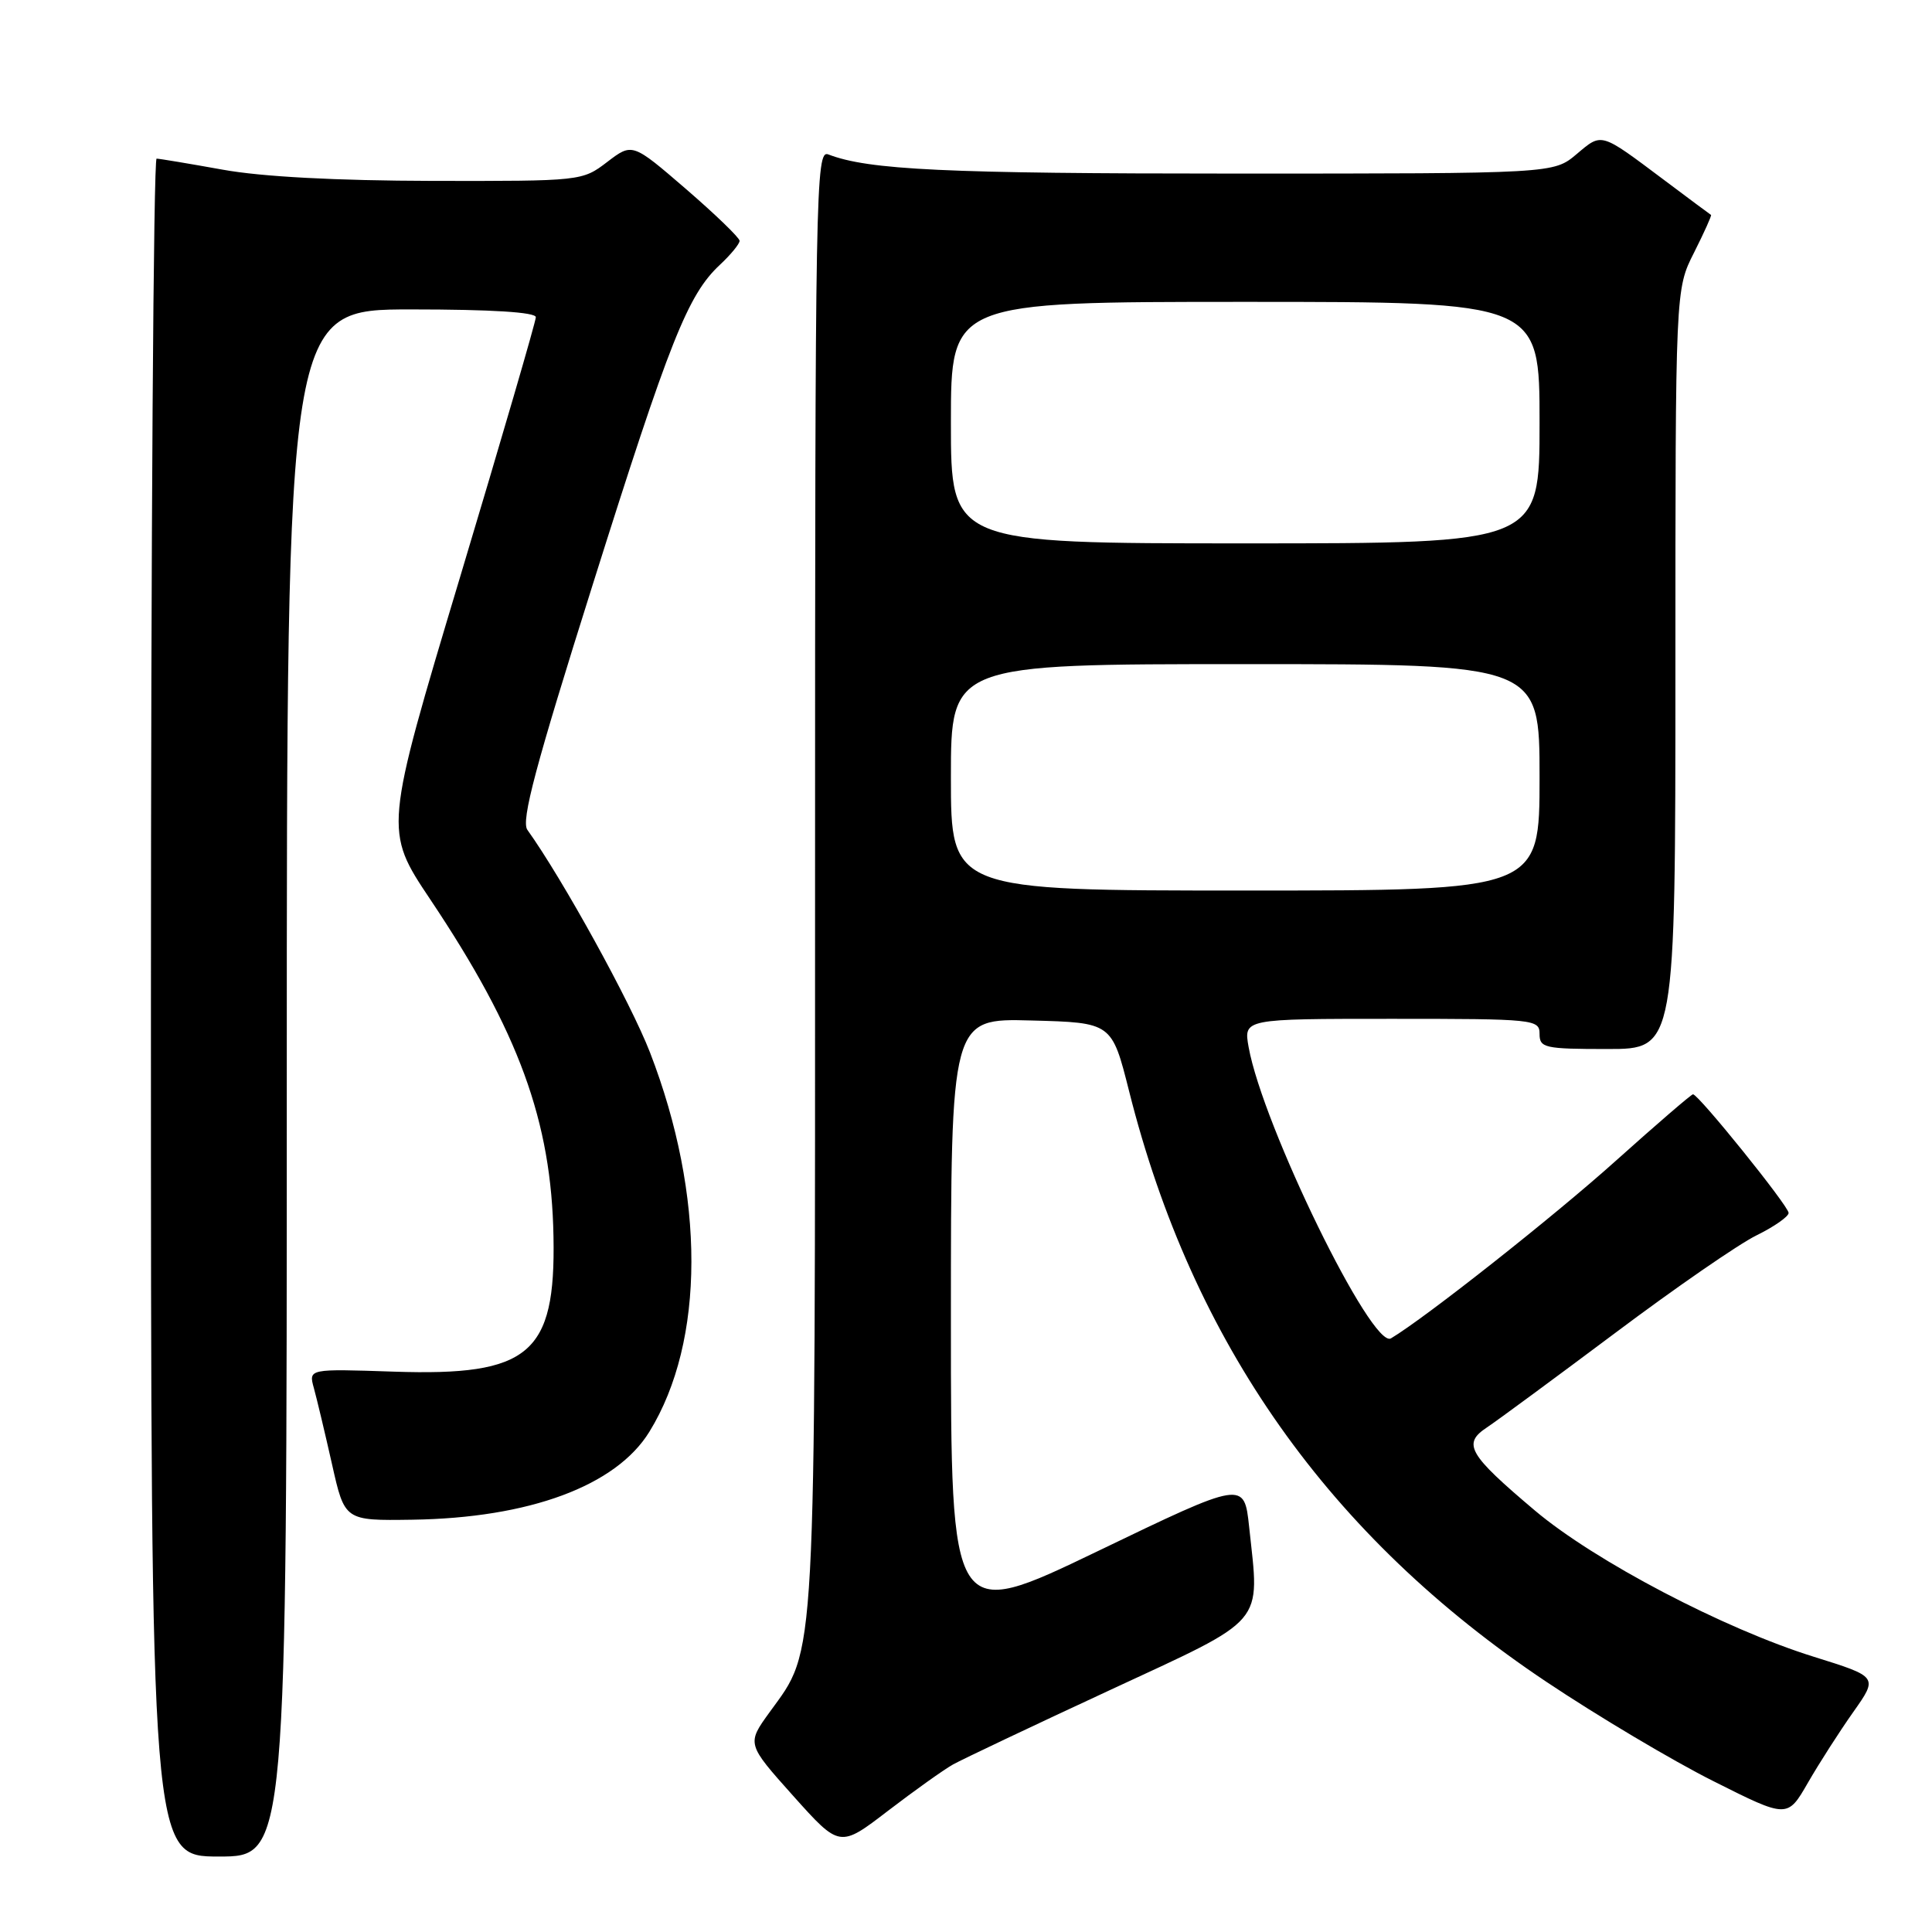 <?xml version="1.0" encoding="UTF-8" standalone="no"?>
<!DOCTYPE svg PUBLIC "-//W3C//DTD SVG 1.1//EN" "http://www.w3.org/Graphics/SVG/1.1/DTD/svg11.dtd" >
<svg xmlns="http://www.w3.org/2000/svg" xmlns:xlink="http://www.w3.org/1999/xlink" version="1.1" viewBox="0 0 256 256">
 <g >
 <path fill="currentColor"
d=" M 38.00 143.50 C 38.00 41.00 38.00 41.00 54.50 41.00 C 65.13 41.00 71.00 41.37 71.00 42.03 C 71.00 42.59 66.47 58.12 60.94 76.54 C 50.89 110.02 50.89 110.02 57.02 119.19 C 68.75 136.72 73.07 148.54 73.34 163.87 C 73.63 179.42 70.16 182.35 52.19 181.75 C 40.88 181.37 40.88 181.37 41.59 183.93 C 41.98 185.34 43.06 189.88 43.99 194.00 C 45.67 201.50 45.67 201.50 54.59 201.37 C 70.13 201.15 81.64 196.89 86.05 189.71 C 93.44 177.72 93.47 158.44 86.13 139.46 C 83.57 132.85 74.56 116.49 69.88 109.96 C 69.02 108.76 70.96 101.49 78.54 77.46 C 88.77 45.00 91.14 39.05 95.40 35.08 C 96.83 33.74 98.00 32.32 98.00 31.91 C 98.00 31.51 94.80 28.42 90.90 25.05 C 83.79 18.92 83.79 18.92 80.46 21.46 C 77.15 23.99 77.02 24.00 57.32 23.97 C 44.54 23.94 34.66 23.42 29.50 22.48 C 25.10 21.69 21.16 21.03 20.75 21.02 C 20.34 21.01 20.00 71.62 20.00 133.50 C 20.00 246.00 20.00 246.00 29.00 246.00 C 38.00 246.00 38.00 246.00 38.00 143.50 Z  M 126.30 233.79 C 127.51 233.12 136.82 228.70 147.00 223.98 C 168.01 214.22 166.92 215.50 165.52 202.34 C 164.86 196.19 164.86 196.19 145.43 205.55 C 126.00 214.90 126.00 214.90 126.00 174.92 C 126.00 134.93 126.00 134.93 136.66 135.22 C 147.32 135.50 147.32 135.50 149.61 144.58 C 157.99 177.94 176.13 203.62 204.89 222.84 C 211.69 227.39 221.66 233.32 227.05 236.02 C 236.84 240.94 236.84 240.94 239.56 236.22 C 241.06 233.62 243.76 229.41 245.57 226.85 C 248.86 222.19 248.86 222.19 240.37 219.54 C 228.44 215.83 211.31 206.84 203.39 200.16 C 194.58 192.72 193.75 191.31 197.00 189.16 C 198.37 188.25 206.02 182.61 214.00 176.64 C 221.97 170.66 230.41 164.83 232.75 163.69 C 235.09 162.54 237.00 161.20 237.00 160.72 C 237.00 159.81 225.06 145.00 224.33 145.00 C 224.11 145.00 219.49 148.98 214.07 153.84 C 205.87 161.20 188.87 174.62 184.31 177.34 C 181.81 178.83 167.33 149.19 165.45 138.75 C 164.78 135.00 164.78 135.00 184.39 135.00 C 203.33 135.00 204.00 135.07 204.00 137.00 C 204.00 138.85 204.67 139.00 213.00 139.00 C 222.00 139.00 222.00 139.00 222.00 88.67 C 222.00 38.34 222.00 38.34 224.47 33.47 C 225.82 30.79 226.83 28.54 226.72 28.48 C 226.60 28.41 223.80 26.33 220.50 23.85 C 211.98 17.47 212.31 17.56 208.90 20.43 C 205.85 23.00 205.85 23.00 163.56 23.00 C 125.26 23.00 115.07 22.52 109.75 20.46 C 108.09 19.82 108.00 24.79 108.00 116.21 C 108.00 222.05 108.21 218.27 101.98 226.87 C 98.94 231.07 98.94 231.07 105.10 237.96 C 111.27 244.85 111.27 244.85 117.68 239.93 C 121.21 237.23 125.08 234.47 126.30 233.79 Z  M 126.00 103.00 C 126.00 88.00 126.00 88.00 165.00 88.00 C 204.00 88.00 204.00 88.00 204.00 103.00 C 204.00 118.00 204.00 118.00 165.00 118.00 C 126.00 118.00 126.00 118.00 126.00 103.00 Z  M 126.00 56.00 C 126.00 40.00 126.00 40.00 165.00 40.00 C 204.00 40.00 204.00 40.00 204.00 56.00 C 204.00 72.00 204.00 72.00 165.00 72.00 C 126.00 72.00 126.00 72.00 126.00 56.00 Z "/>
</g>
</svg>